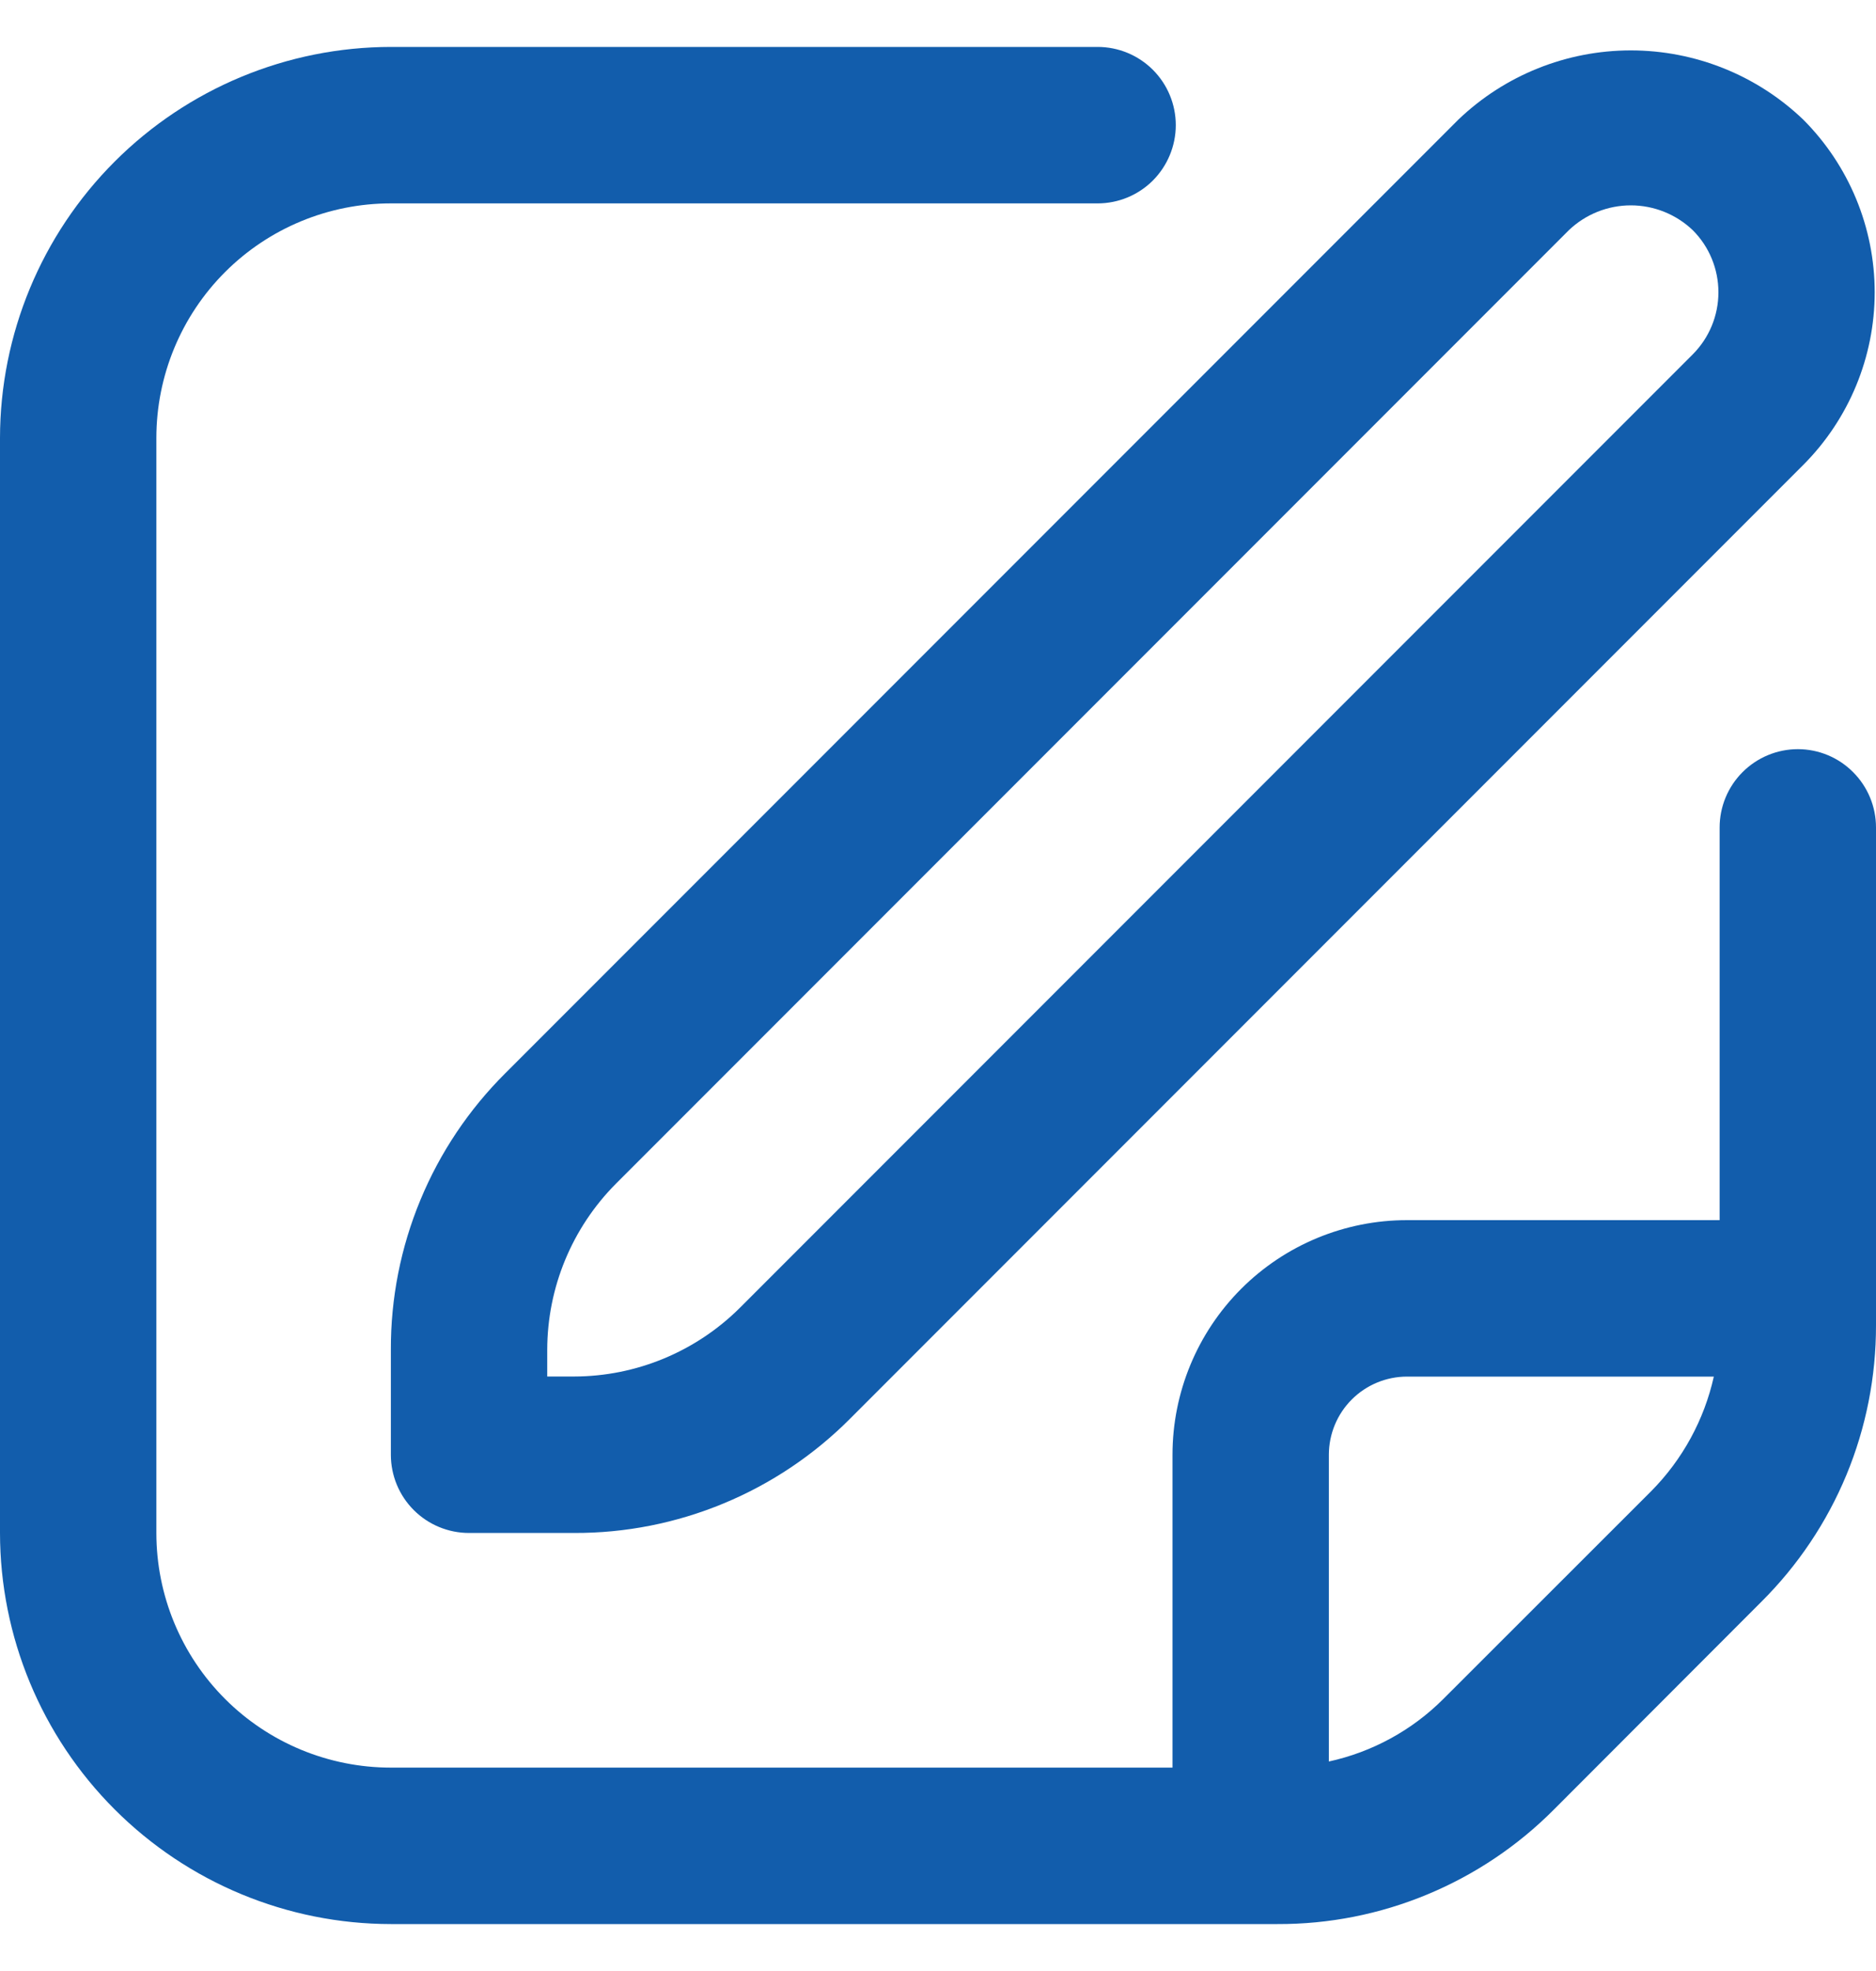 <svg width="20" height="21" viewBox="0 0 20 21" fill="none" xmlns="http://www.w3.org/2000/svg">
<g clip-path="url(#clip0_317_3293)">
<path d="M15.547 1.275L5.387 11.435C4.999 11.821 4.691 12.28 4.482 12.785C4.272 13.291 4.165 13.833 4.167 14.381V15.5C4.167 15.721 4.255 15.933 4.411 16.089C4.567 16.245 4.779 16.333 5 16.333H6.12C6.667 16.335 7.209 16.228 7.715 16.018C8.22 15.809 8.679 15.501 9.065 15.113L19.225 4.953C19.712 4.465 19.986 3.803 19.986 3.114C19.986 2.424 19.712 1.763 19.225 1.275C18.73 0.801 18.071 0.537 17.386 0.537C16.701 0.537 16.042 0.801 15.547 1.275ZM18.047 3.775L7.887 13.935C7.417 14.402 6.782 14.665 6.12 14.666H5.834V14.381C5.835 13.718 6.098 13.083 6.565 12.613L16.725 2.453C16.903 2.283 17.14 2.188 17.386 2.188C17.632 2.188 17.869 2.283 18.047 2.453C18.222 2.628 18.32 2.866 18.32 3.114C18.32 3.362 18.222 3.599 18.047 3.775Z" fill="#125DAC"/>
<path d="M19.167 7.982C18.946 7.982 18.734 8.07 18.577 8.227C18.421 8.383 18.333 8.595 18.333 8.816V13H15C14.337 13 13.701 13.263 13.232 13.732C12.763 14.201 12.5 14.837 12.5 15.5V18.833H4.167C3.504 18.833 2.868 18.57 2.399 18.101C1.93 17.632 1.667 16.996 1.667 16.333V4.667C1.667 4.004 1.93 3.368 2.399 2.899C2.868 2.43 3.504 2.167 4.167 2.167H11.702C11.923 2.167 12.135 2.079 12.291 1.923C12.447 1.766 12.535 1.554 12.535 1.333C12.535 1.112 12.447 0.9 12.291 0.744C12.135 0.588 11.923 0.5 11.702 0.5H4.167C3.062 0.501 2.003 0.941 1.222 1.722C0.441 2.503 0.001 3.562 0 4.667L0 16.333C0.001 17.438 0.441 18.497 1.222 19.278C2.003 20.059 3.062 20.499 4.167 20.5H13.619C14.167 20.502 14.709 20.395 15.215 20.185C15.72 19.976 16.18 19.668 16.566 19.28L18.779 17.065C19.167 16.679 19.475 16.22 19.685 15.714C19.894 15.209 20.001 14.666 20 14.119V8.816C20 8.595 19.912 8.383 19.756 8.227C19.6 8.07 19.388 7.982 19.167 7.982ZM15.387 18.102C15.053 18.436 14.629 18.667 14.167 18.768V15.5C14.167 15.279 14.255 15.067 14.411 14.911C14.567 14.755 14.779 14.667 15 14.667H18.271C18.168 15.128 17.937 15.551 17.604 15.887L15.387 18.102Z" fill="#125DAC"/>
</g>
<defs>
<clipPath id="clip0_317_3293">
<rect width="20" height="20" fill="white" transform="translate(0 0.5)"/>
</clipPath>
</defs>
</svg>
